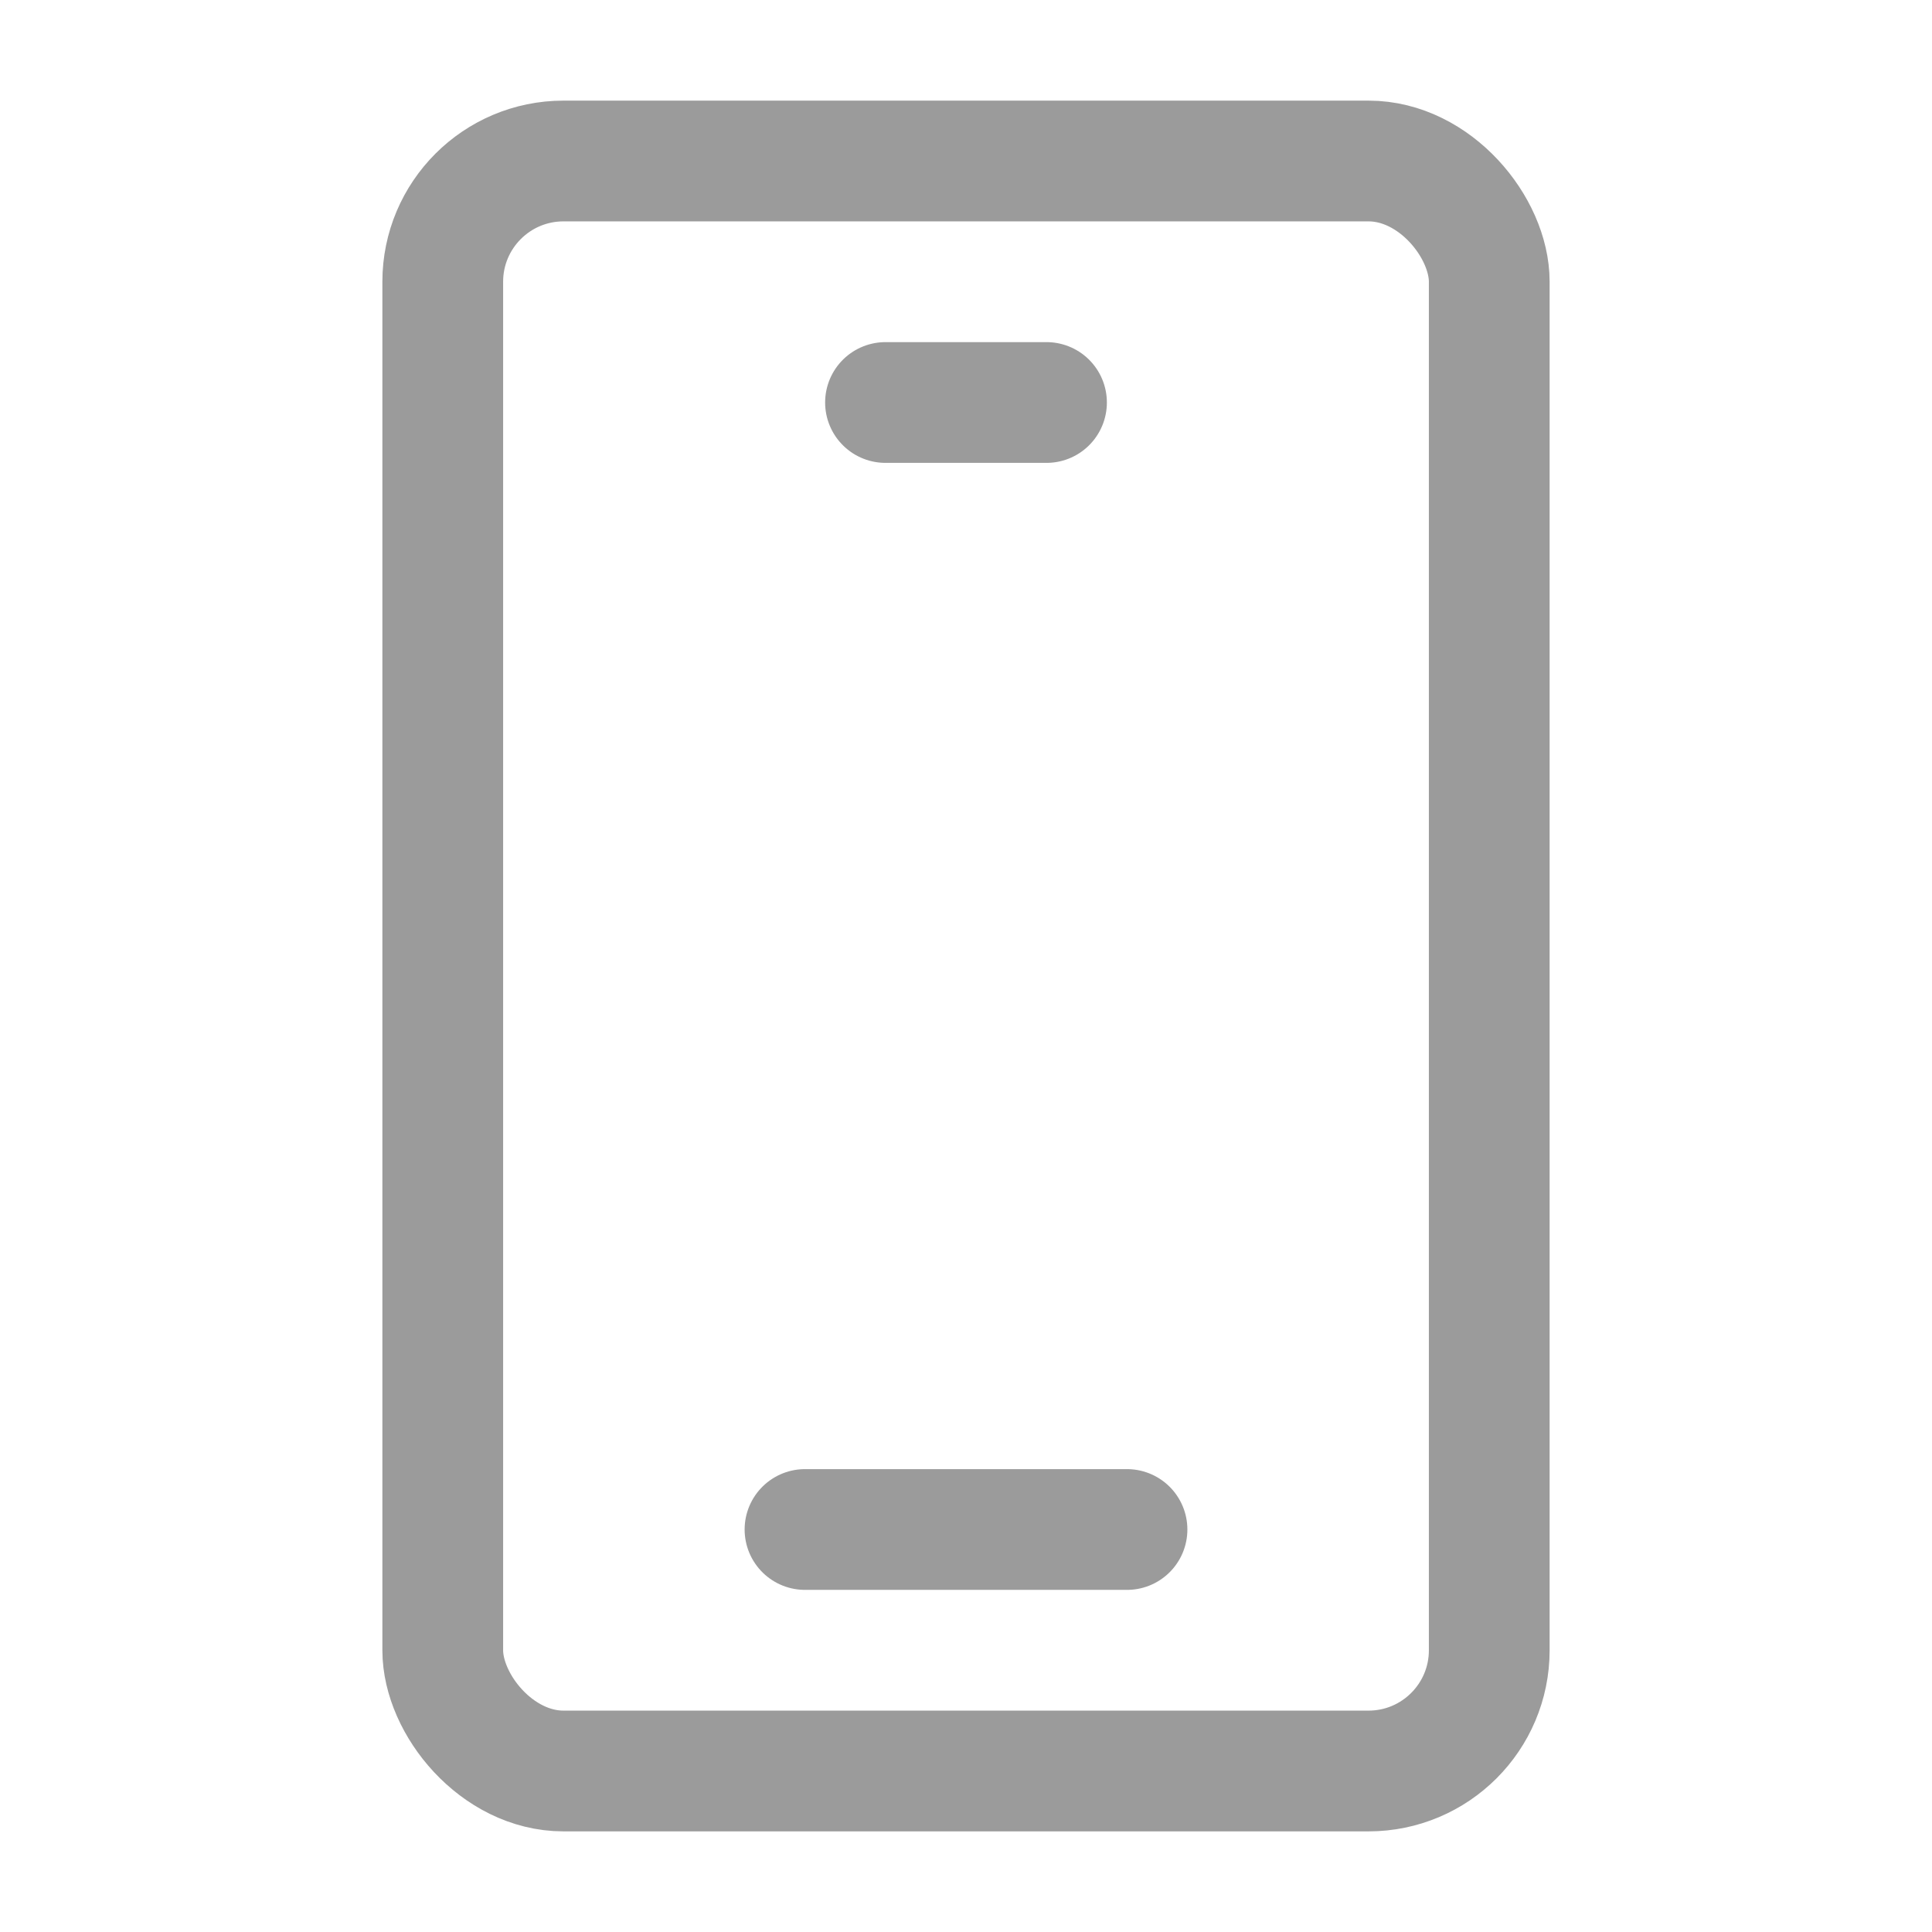 <svg xmlns="http://www.w3.org/2000/svg" fill="none" viewBox="0 0 48 48"><rect stroke-width="3" stroke="#9b9b9b" rx="3" height="40" width="26" y="4" x="11" data-follow-stroke="#9b9b9b"/><path stroke-linejoin="round" stroke-linecap="round" stroke-width="3" stroke="#9b9b9b" d="M22 10h4M20 38h8" data-follow-stroke="#9b9b9b"/></svg>